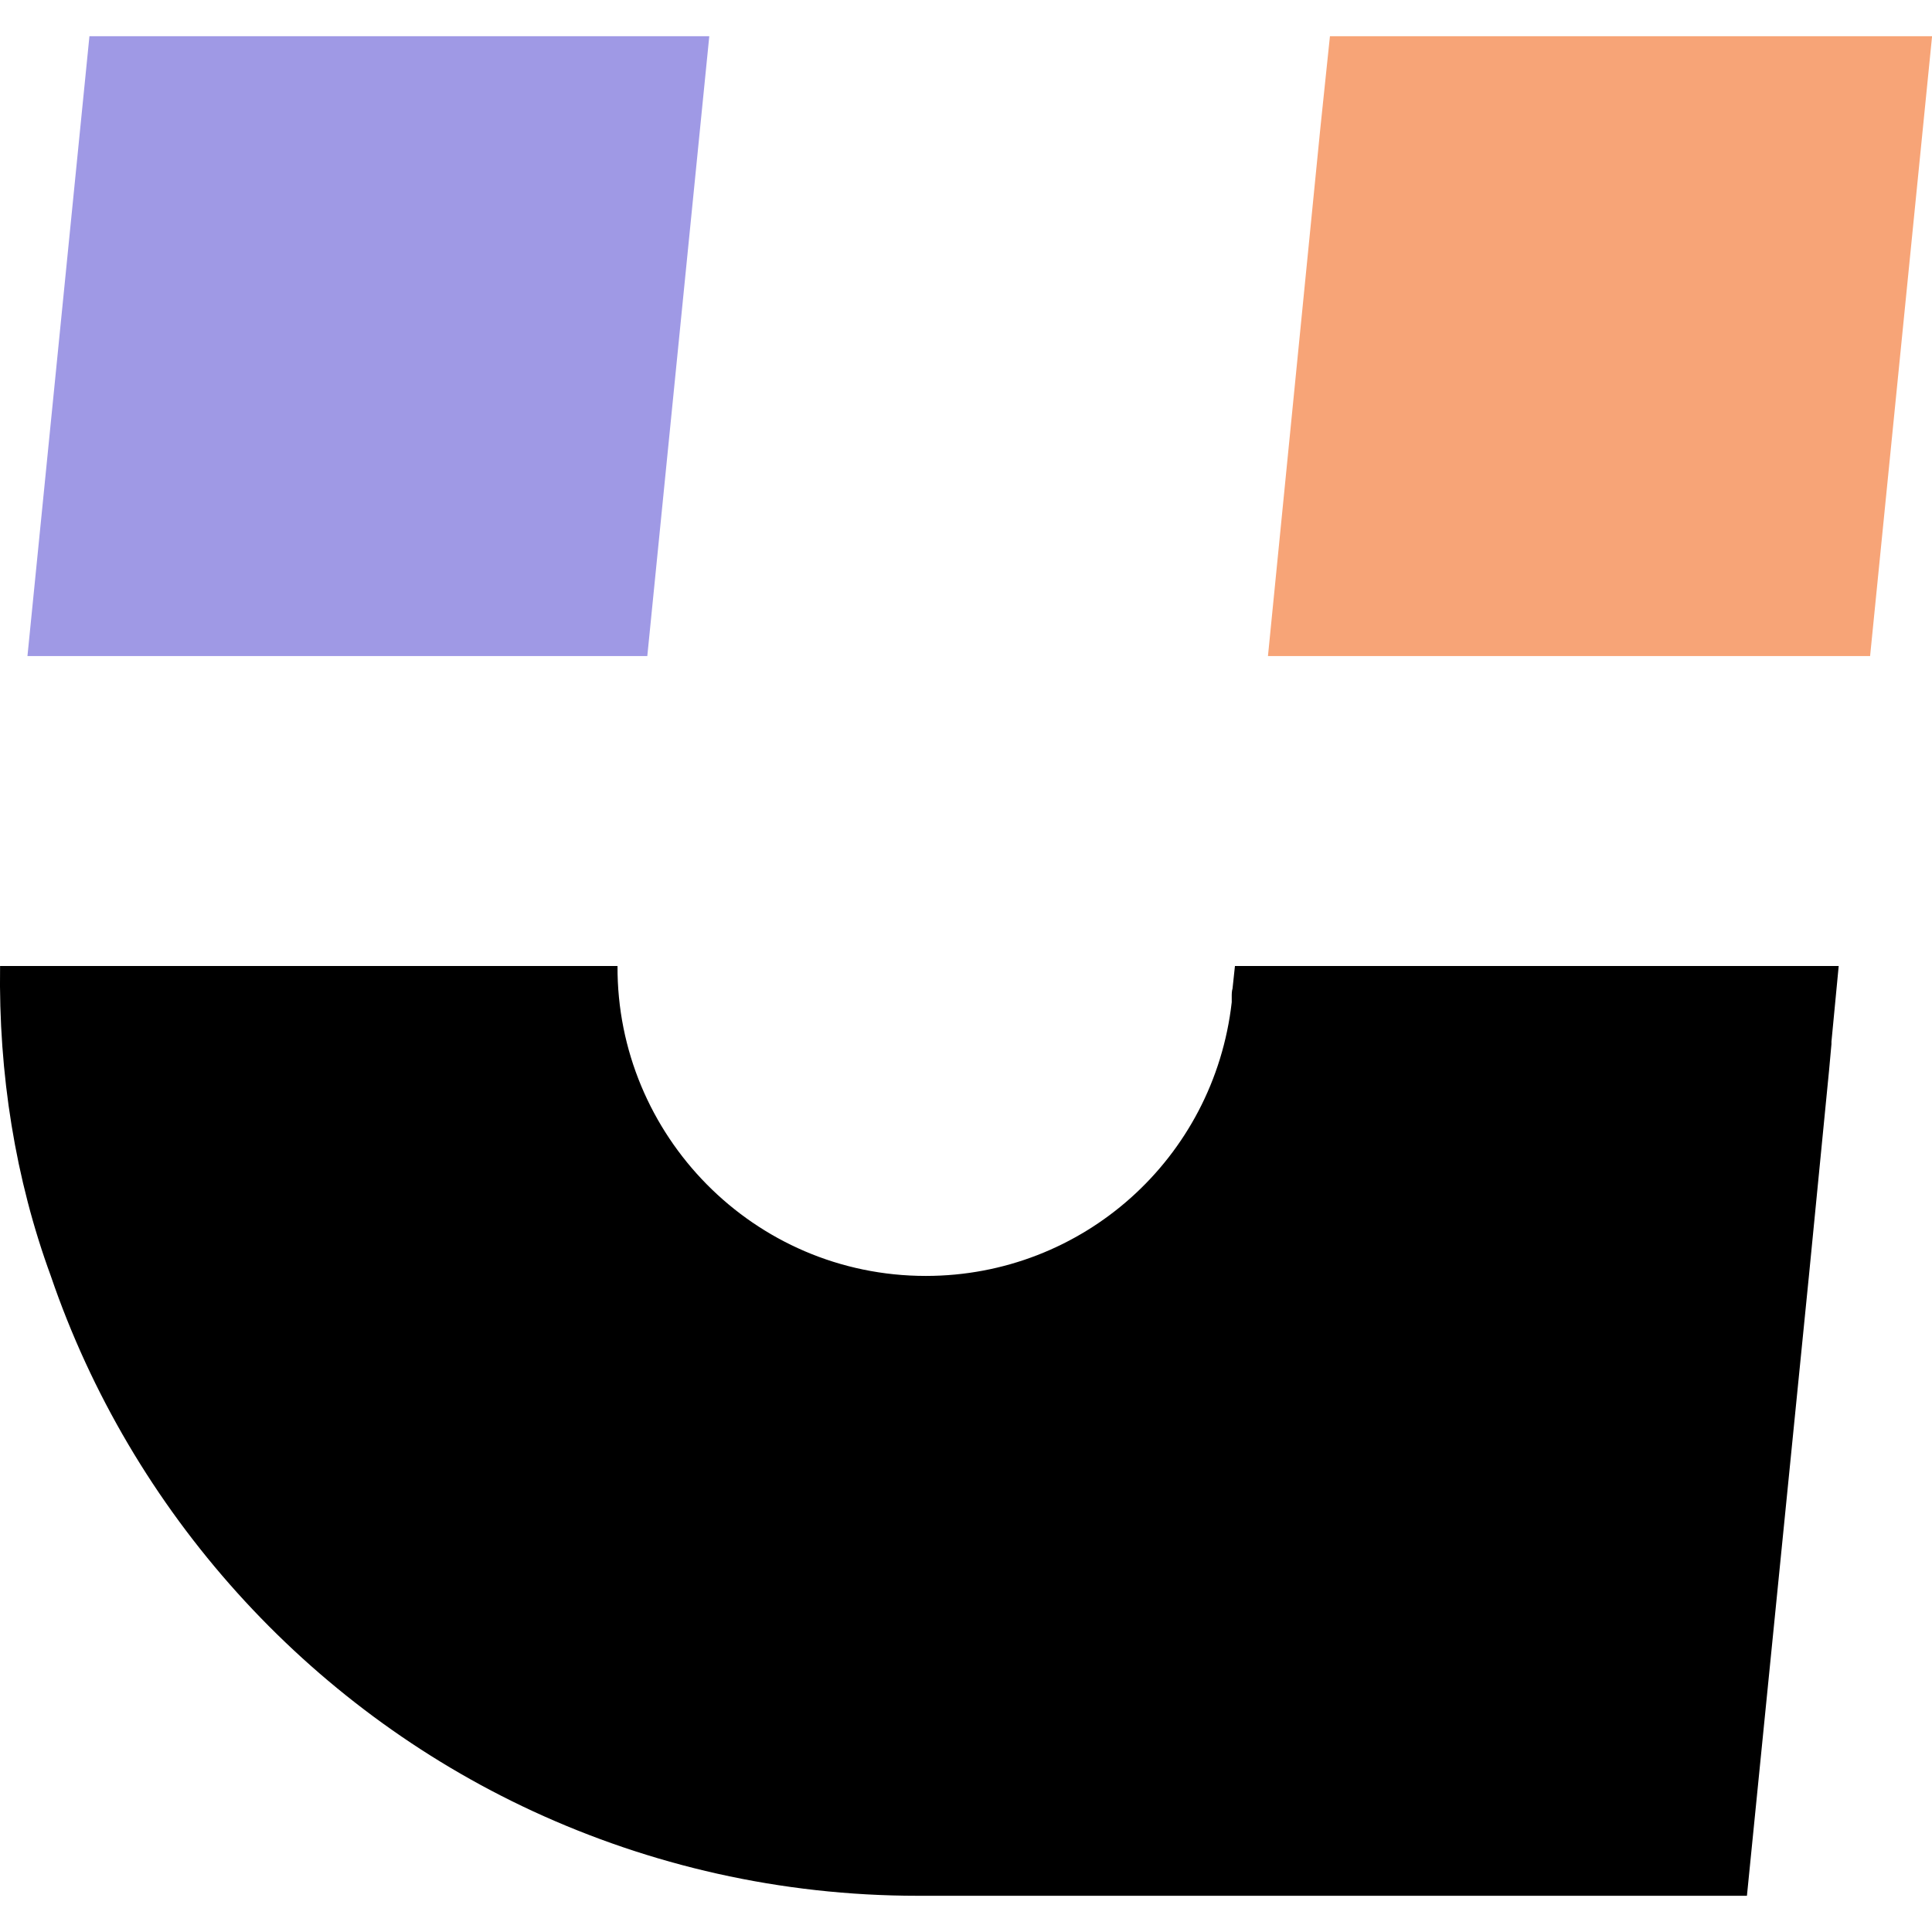 <svg width="24" height="24" viewBox="0 0 24 24" fill="none" xmlns="http://www.w3.org/2000/svg">
<path d="M22.841 12L22.751 12.94C22.751 12.94 22.751 12.96 22.751 12.97L22.721 13.3L22.471 15.85L21.701 23.55H11.401C9.691 23.55 8.071 23.17 6.621 22.5C3.811 21.2 1.631 18.78 0.631 15.85C0.191 14.65 -0.019 13.34 0.001 12H7.671C7.661 14.1 9.361 15.85 11.501 15.85C13.451 15.85 15.081 14.39 15.301 12.45C15.301 12.43 15.301 12.42 15.301 12.4V12.36C15.301 12.36 15.301 12.31 15.311 12.28L15.341 12H22.821H22.841Z" fill="black"/>
<path d="M8.811 0.45L8.781 0.75L8.041 8.15H0.341L1.111 0.45H8.811Z" fill="#9F99E5"/>
<path d="M24.001 0.45L23.231 8.15H15.751L16.401 1.6L16.521 0.45H24.001Z" fill="#F7A477"/>
</svg>
